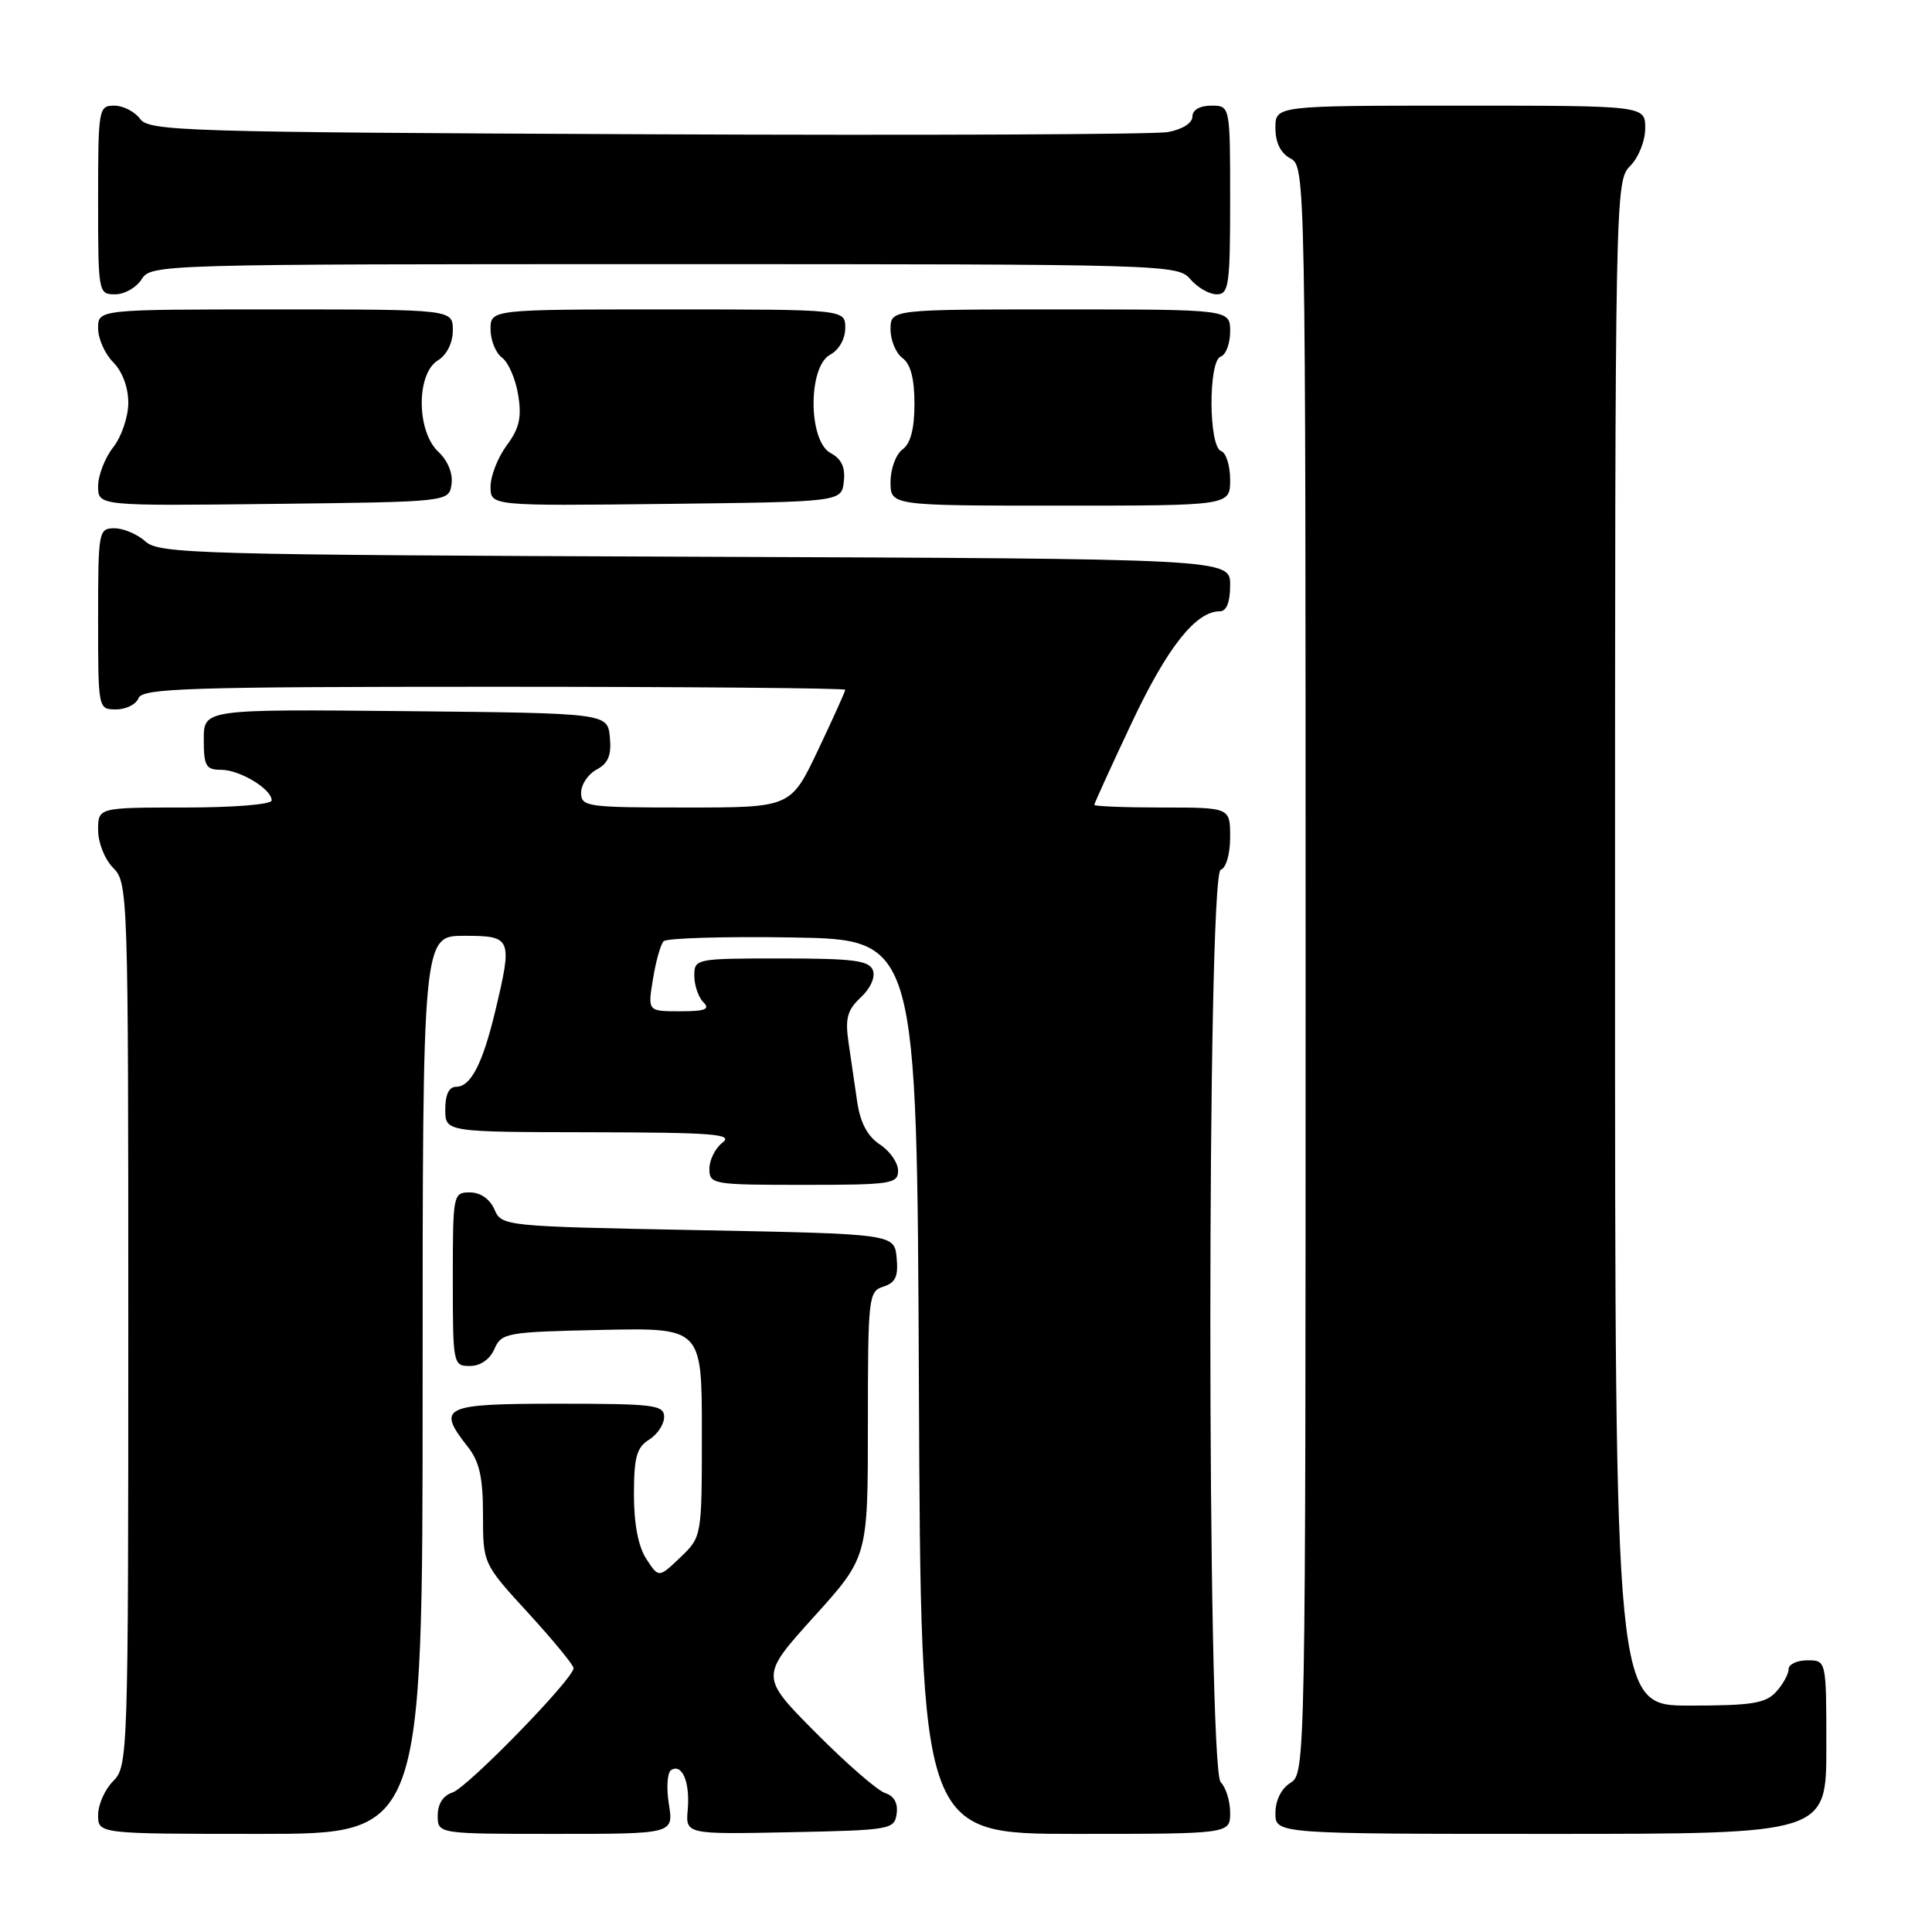 <?xml version="1.0" encoding="UTF-8" standalone="no"?>
<!DOCTYPE svg PUBLIC "-//W3C//DTD SVG 1.1//EN" "http://www.w3.org/Graphics/SVG/1.1/DTD/svg11.dtd" >
<svg xmlns="http://www.w3.org/2000/svg" xmlns:xlink="http://www.w3.org/1999/xlink" version="1.1" viewBox="0 0 256 256">
 <g >
 <path fill="currentColor"
d=" M 56.00 183.50 C 56.00 124.00 56.00 124.00 61.50 124.00 C 67.83 124.00 67.94 124.27 65.60 134.07 C 63.95 140.95 62.37 144.00 60.46 144.00 C 59.50 144.00 59.00 145.03 59.00 147.00 C 59.00 150.00 59.00 150.00 78.25 150.03 C 94.47 150.06 97.22 150.27 95.75 151.39 C 94.79 152.12 94.00 153.68 94.00 154.86 C 94.00 156.93 94.39 157.00 106.50 157.00 C 118.08 157.00 119.00 156.86 119.00 155.12 C 119.00 154.08 117.92 152.52 116.59 151.65 C 114.96 150.58 114.00 148.78 113.59 146.04 C 113.27 143.82 112.74 140.25 112.43 138.10 C 111.97 134.93 112.27 133.83 114.06 132.16 C 115.35 130.96 116.01 129.47 115.66 128.56 C 115.17 127.27 113.04 127.00 103.53 127.00 C 92.17 127.00 92.00 127.03 92.00 129.30 C 92.00 130.56 92.54 132.14 93.20 132.80 C 94.13 133.73 93.45 134.00 90.11 134.00 C 85.82 134.00 85.82 134.00 86.52 129.75 C 86.89 127.41 87.53 125.15 87.93 124.72 C 88.33 124.30 96.04 124.07 105.08 124.22 C 121.50 124.50 121.50 124.50 121.76 183.75 C 122.02 243.00 122.02 243.00 142.51 243.00 C 163.00 243.00 163.00 243.00 163.00 240.20 C 163.00 238.66 162.44 236.84 161.75 236.15 C 159.92 234.32 159.92 115.86 161.75 115.25 C 162.47 115.01 163.00 113.16 163.00 110.92 C 163.00 107.00 163.00 107.00 154.00 107.00 C 149.05 107.00 145.00 106.84 145.00 106.65 C 145.00 106.45 147.24 101.54 149.98 95.73 C 154.69 85.75 158.45 81.00 161.63 81.00 C 162.53 81.00 163.00 79.79 163.00 77.52 C 163.00 74.04 163.00 74.04 92.10 73.77 C 26.21 73.52 21.07 73.38 19.28 71.75 C 18.21 70.79 16.37 70.00 15.17 70.00 C 13.06 70.00 13.00 70.35 13.00 82.00 C 13.00 93.99 13.00 94.00 15.39 94.00 C 16.71 94.00 18.05 93.32 18.36 92.50 C 18.86 91.20 25.03 91.00 65.47 91.00 C 91.06 91.00 112.00 91.18 112.00 91.40 C 112.00 91.61 110.38 95.21 108.39 99.40 C 104.78 107.00 104.78 107.00 90.89 107.00 C 77.75 107.00 77.00 106.89 77.00 105.04 C 77.00 103.95 77.93 102.57 79.06 101.97 C 80.60 101.14 81.04 100.07 80.81 97.68 C 80.50 94.50 80.50 94.50 53.75 94.23 C 27.00 93.97 27.00 93.97 27.00 97.98 C 27.00 101.50 27.29 102.00 29.28 102.00 C 31.77 102.00 36.00 104.55 36.00 106.06 C 36.00 106.59 31.04 107.00 24.50 107.00 C 13.00 107.00 13.00 107.00 13.00 110.00 C 13.00 111.67 13.89 113.89 15.00 115.00 C 16.95 116.95 17.00 118.33 17.00 175.50 C 17.00 232.67 16.95 234.05 15.00 236.00 C 13.90 237.10 13.00 239.12 13.00 240.50 C 13.00 243.00 13.00 243.00 34.50 243.00 C 56.00 243.00 56.00 243.00 56.00 183.50 Z  M 88.63 239.06 C 88.28 236.89 88.42 234.86 88.93 234.54 C 90.39 233.64 91.44 236.14 91.13 239.76 C 90.84 243.06 90.84 243.06 104.67 242.78 C 117.99 242.51 118.51 242.42 118.81 240.34 C 119.01 238.94 118.47 237.97 117.29 237.59 C 116.28 237.27 112.14 233.67 108.08 229.58 C 100.70 222.15 100.70 222.15 107.85 214.23 C 115.00 206.32 115.00 206.32 115.00 188.73 C 115.00 171.85 115.08 171.11 117.06 170.48 C 118.66 169.97 119.05 169.13 118.81 166.66 C 118.50 163.50 118.50 163.50 92.50 163.00 C 66.72 162.50 66.49 162.48 65.51 160.25 C 64.91 158.87 63.65 158.00 62.26 158.00 C 60.04 158.00 60.00 158.22 60.00 169.50 C 60.00 180.78 60.04 181.00 62.26 181.00 C 63.65 181.00 64.91 180.13 65.51 178.75 C 66.46 176.60 67.10 176.49 79.75 176.22 C 93.00 175.94 93.00 175.94 93.00 189.78 C 93.00 203.63 93.00 203.63 90.15 206.36 C 87.29 209.09 87.29 209.09 85.65 206.58 C 84.58 204.95 84.00 201.95 84.00 198.04 C 84.00 193.10 84.36 191.79 86.00 190.77 C 87.10 190.08 88.00 188.73 88.00 187.76 C 88.00 186.16 86.70 186.00 74.00 186.00 C 58.63 186.00 57.80 186.39 62.00 191.73 C 63.53 193.67 64.00 195.78 64.00 200.73 C 64.00 207.19 64.00 207.19 70.00 213.74 C 73.30 217.34 76.00 220.63 76.00 221.04 C 76.00 222.44 61.92 236.89 59.95 237.52 C 58.72 237.91 58.00 239.03 58.00 240.57 C 58.00 243.00 58.00 243.00 73.63 243.00 C 89.26 243.00 89.26 243.00 88.63 239.06 Z  M 242.00 231.50 C 242.00 220.00 242.00 220.00 239.50 220.00 C 238.12 220.00 237.00 220.53 237.00 221.17 C 237.00 221.82 236.26 223.17 235.35 224.17 C 233.96 225.71 232.11 226.00 223.85 226.00 C 214.00 226.00 214.00 226.00 214.00 125.00 C 214.00 25.33 214.03 23.97 216.00 22.00 C 217.11 20.89 218.00 18.67 218.00 17.00 C 218.00 14.00 218.00 14.00 193.50 14.00 C 169.00 14.00 169.00 14.00 169.00 16.96 C 169.00 18.91 169.69 20.30 171.00 21.00 C 172.98 22.06 173.00 23.09 173.00 128.53 C 173.00 233.90 172.98 235.00 171.00 236.23 C 169.78 236.99 169.00 238.56 169.00 240.24 C 169.00 243.00 169.00 243.00 205.50 243.00 C 242.00 243.00 242.00 243.00 242.00 231.50 Z  M 59.83 64.15 C 60.03 62.73 59.34 61.04 58.08 59.86 C 55.19 57.17 55.14 49.55 58.00 47.77 C 59.22 47.01 60.00 45.44 60.00 43.76 C 60.00 41.00 60.00 41.00 36.50 41.00 C 13.00 41.00 13.00 41.00 13.00 43.50 C 13.00 44.88 13.90 46.90 15.00 48.00 C 16.21 49.21 17.00 51.33 17.00 53.37 C 17.00 55.22 16.10 57.87 15.00 59.27 C 13.90 60.67 13.00 62.99 13.00 64.43 C 13.00 67.04 13.00 67.04 36.25 66.77 C 59.50 66.50 59.50 66.50 59.83 64.15 Z  M 111.81 63.82 C 112.03 61.93 111.51 60.81 110.06 60.03 C 107.08 58.44 107.04 48.59 110.00 47.00 C 111.17 46.37 112.00 44.91 112.00 43.46 C 112.00 41.00 112.00 41.00 88.50 41.00 C 65.00 41.00 65.00 41.00 65.00 43.64 C 65.00 45.09 65.69 46.78 66.52 47.39 C 67.36 48.01 68.32 50.22 68.66 52.32 C 69.15 55.30 68.82 56.76 67.14 59.02 C 65.96 60.62 65.00 63.07 65.00 64.48 C 65.00 67.04 65.00 67.04 88.25 66.77 C 111.50 66.50 111.50 66.50 111.81 63.82 Z  M 163.00 63.58 C 163.00 61.70 162.46 59.99 161.81 59.77 C 160.14 59.21 160.09 47.81 161.75 47.25 C 162.44 47.02 163.00 45.52 163.00 43.92 C 163.00 41.00 163.00 41.00 140.50 41.00 C 118.00 41.00 118.00 41.00 118.00 43.64 C 118.00 45.09 118.71 46.80 119.58 47.44 C 120.66 48.22 121.17 50.18 121.17 53.50 C 121.17 56.82 120.66 58.78 119.58 59.56 C 118.71 60.20 118.00 62.13 118.00 63.86 C 118.00 67.00 118.00 67.00 140.50 67.00 C 163.00 67.00 163.00 67.00 163.00 63.58 Z  M 18.77 37.00 C 20.00 35.03 21.10 35.00 88.02 35.00 C 154.78 35.00 156.05 35.04 157.73 37.00 C 158.67 38.10 160.24 39.00 161.22 39.00 C 162.83 39.00 163.00 37.81 163.00 26.50 C 163.00 14.00 163.00 14.00 160.50 14.00 C 158.98 14.00 158.00 14.57 158.00 15.45 C 158.00 16.31 156.66 17.15 154.75 17.50 C 152.96 17.82 121.88 17.95 85.67 17.79 C 24.32 17.52 19.75 17.38 18.56 15.75 C 17.86 14.79 16.32 14.00 15.14 14.00 C 13.07 14.00 13.00 14.39 13.00 26.50 C 13.00 38.81 13.03 39.00 15.26 39.00 C 16.50 39.00 18.08 38.10 18.77 37.00 Z "/>
</g>
</svg>